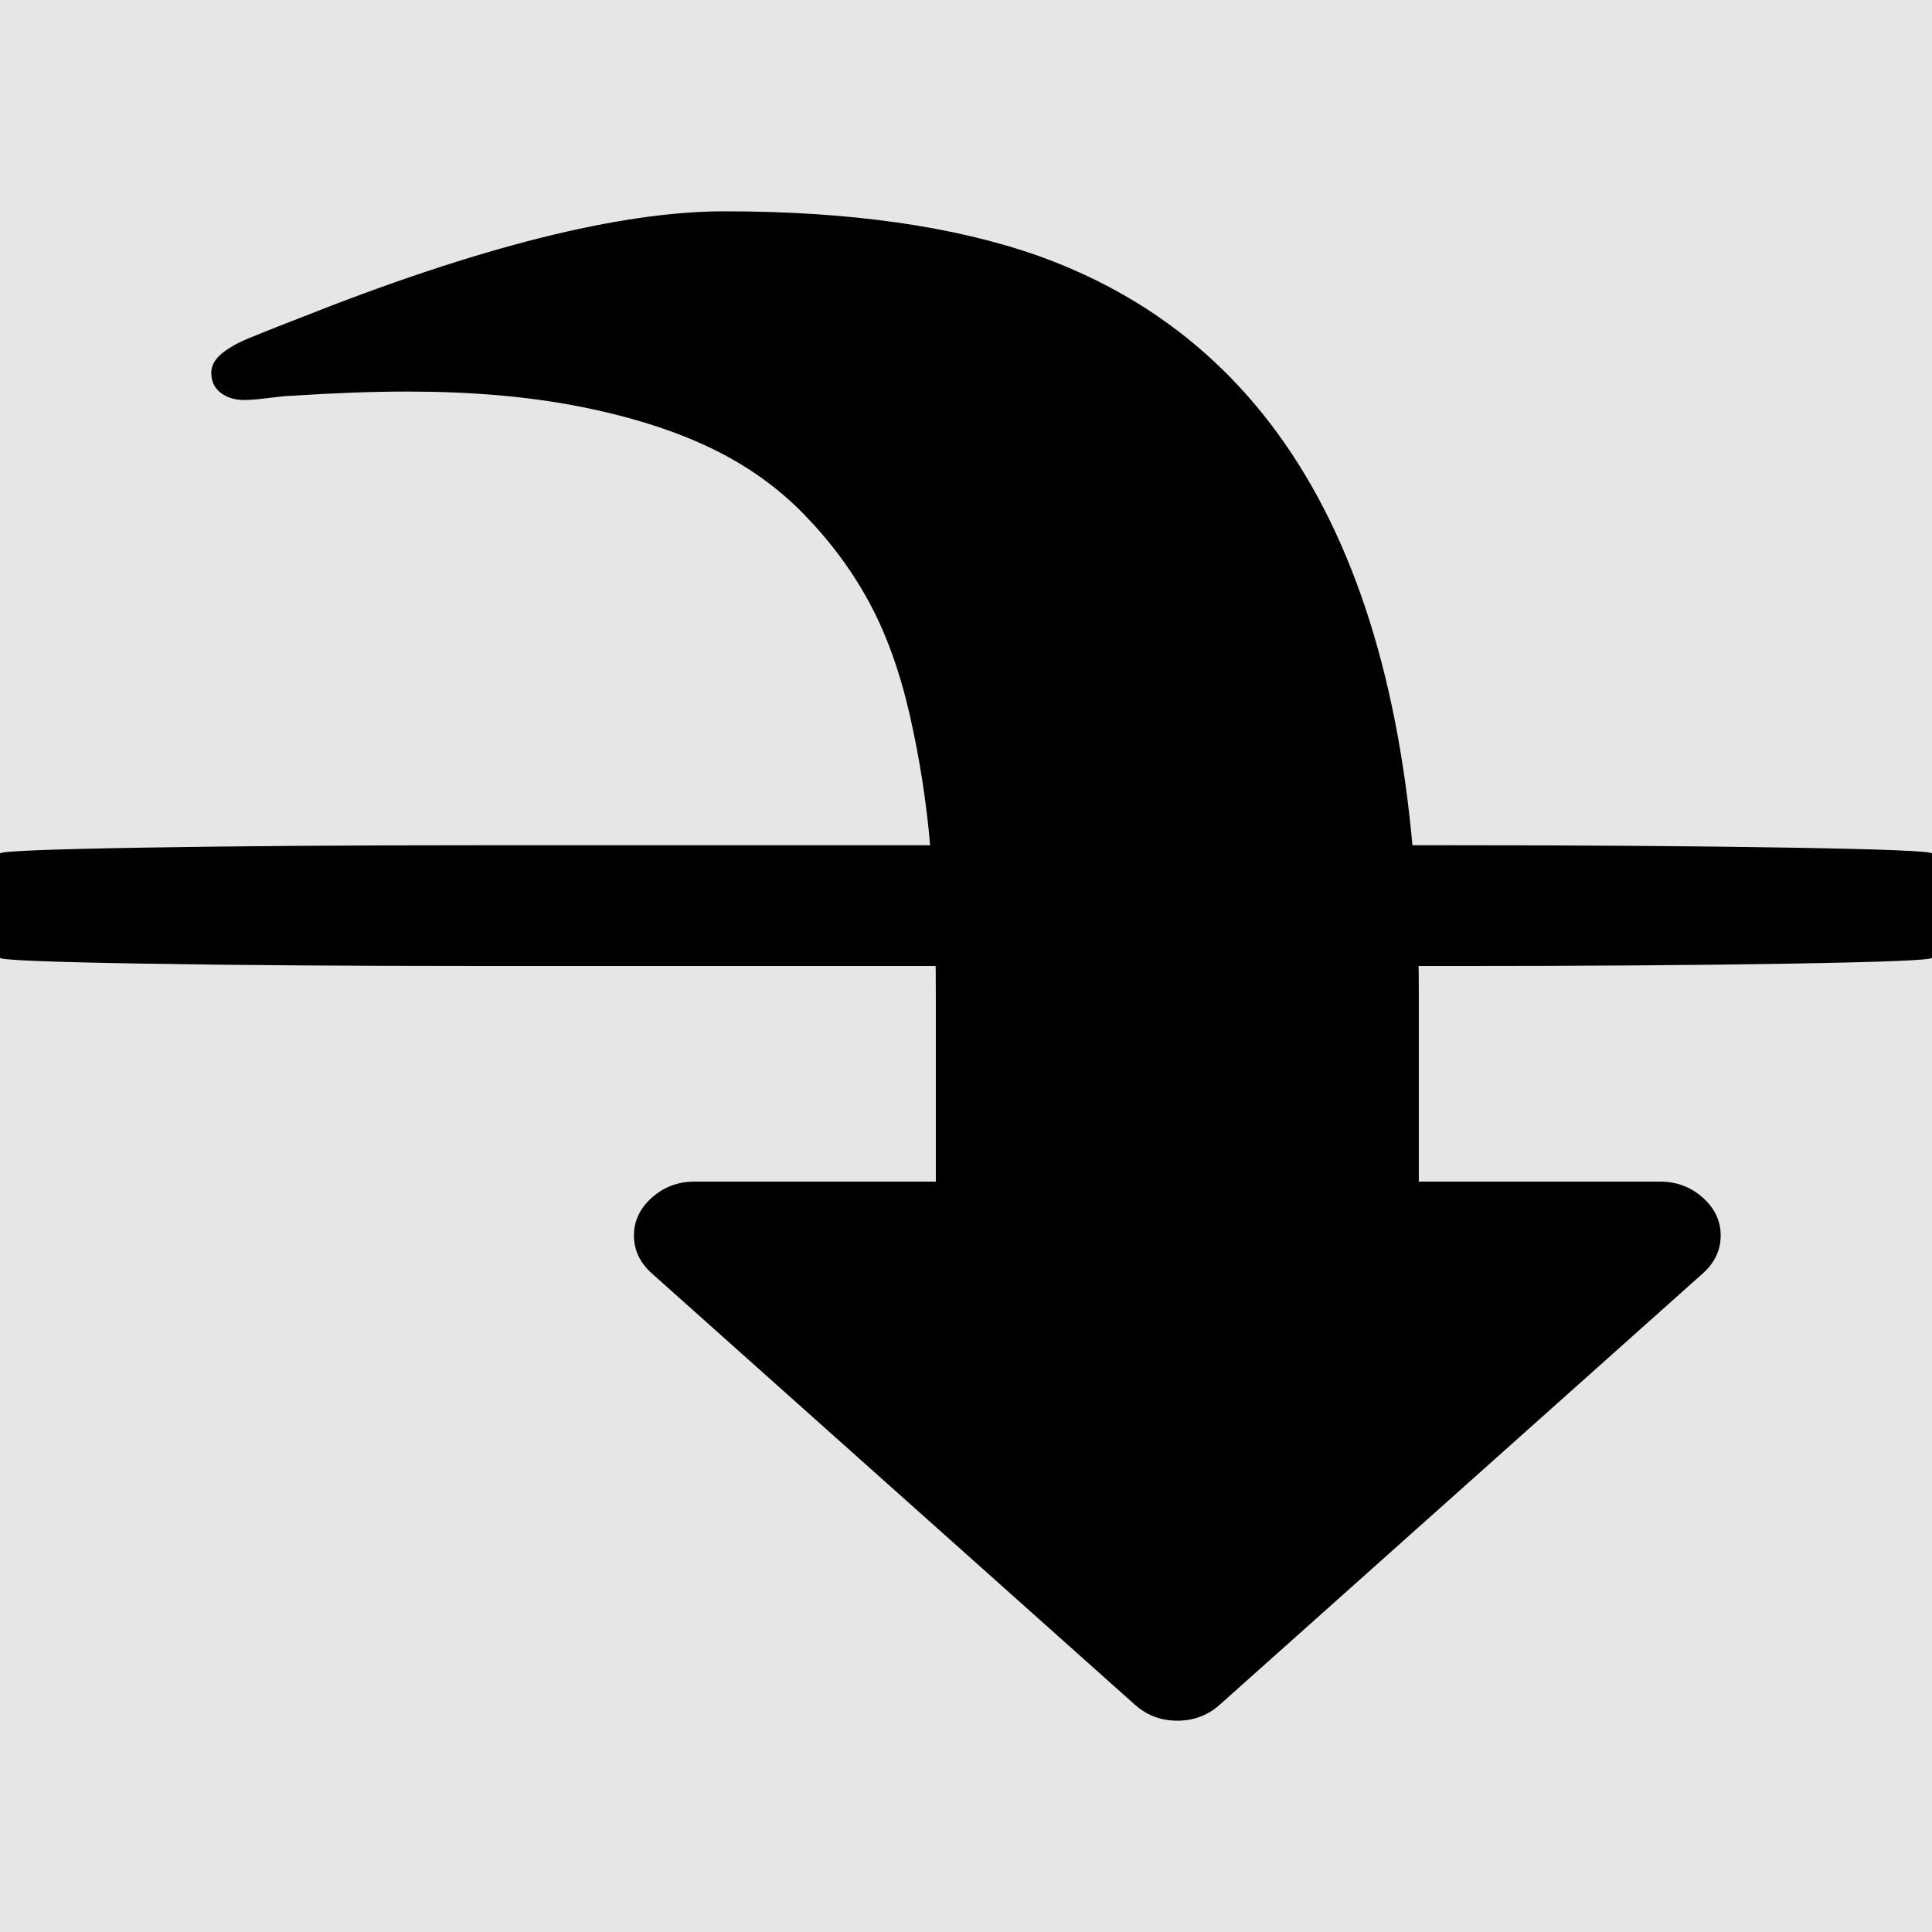 <?xml version="1.0" encoding="UTF-8" standalone="no"?>
<svg
   xmlns:dc="http://purl.org/dc/elements/1.1/"
   xmlns:cc="http://creativecommons.org/ns#"
   xmlns:rdf="http://www.w3.org/1999/02/22-rdf-syntax-ns#"
   xmlns:svg="http://www.w3.org/2000/svg"
   xmlns="http://www.w3.org/2000/svg"
   xmlns:sodipodi="http://sodipodi.sourceforge.net/DTD/sodipodi-0.dtd"
   xmlns:inkscape="http://www.inkscape.org/namespaces/inkscape"
   contentScriptType="text/ecmascript"
   contentStyleType="text/css"
   height="64"
   id="Layer_1"
   preserveAspectRatio="xMidYMid meet"
   version="1.1"
   width="64"
   xml:space="preserve"
   zoomAndPan="magnify"
   sodipodi:docname="flip_h.svg"
   inkscape:version="0.92.5 (2060ec1f9f, 2020-04-08)"><defs
     id="defs7" /><sodipodi:namedview
     pagecolor="#ffffff"
     bordercolor="#666666"
     borderopacity="1"
     objecttolerance="10"
     gridtolerance="10"
     guidetolerance="10"
     inkscape:pageopacity="0"
     inkscape:pageshadow="2"
     inkscape:window-width="1920"
     inkscape:window-height="1001"
     id="namedview5"
     showgrid="false"
     inkscape:zoom="4.90625"
     inkscape:cx="-63.520029"
     inkscape:cy="24.740962"
     inkscape:window-x="0"
     inkscape:window-y="0"
     inkscape:window-maximized="1"
     inkscape:current-layer="Layer_1" /><rect
     style="opacity:1;fill:#e6e6e6;stroke:none;stroke-width:1.002"
     id="rect3710"
     width="64"
     height="64"
     x="0"
     y="-0" /><g
     id="g43"
     transform="rotate(90,32,32)"><path
       d="m 32,16 v 32 c 0,4.444 -0.027,8.222 -0.08,11.333 C 31.867,62.444 31.803,64 31.727,64 H 28.273 C 28.197,64 28.133,62.444 28.08,59.333 28.027,56.222 28,52.444 28,48 V 16 C 28,11.556 28.027,7.778 28.08,4.667 28.133,1.556 28.197,0 28.273,0 h 3.455 c 0.076,0 0.14,1.556 0.193,4.667 0.053,3.111 0.08,6.889 0.08,11.333 z"
       id="path2"
       style="stroke-width:0.022" /><path
       d="m 57,25 q 0,0.812 -0.53,1.406 l -14.286,16 Q 41.654,43 40.929,43 40.203,43 39.673,42.406 39.143,41.812 39.143,41 v -8 h -6.25 q -2.734,0 -4.897,0.188 -2.162,0.188 -4.297,0.672 -2.134,0.484 -3.711,1.328 -1.576,0.844 -2.944,2.172 -1.367,1.328 -2.232,3.156 -0.865,1.828 -1.353,4.328 -0.488,2.5 -0.488,5.656 0,1.719 0.14,3.844 0,0.188 0.07,0.734 0.07,0.547 0.07,0.828 0,0.469 -0.237,0.781 Q 12.776,57 12.357,57 11.911,57 11.576,56.469 11.381,56.188 11.213,55.781 11.046,55.375 10.836,54.844 10.627,54.312 10.544,54.094 7,45.188 7,40 7,33.781 8.479,29.594 12.999,17 32.893,17 h 6.25 V 9 q 0,-0.812 0.53,-1.406 Q 40.203,7 40.929,7 q 0.725,0 1.256,0.594 l 14.286,16 Q 57,24.188 57,25 Z"
       id="path2-6"
       style="stroke-width:0.03" /></g></svg>